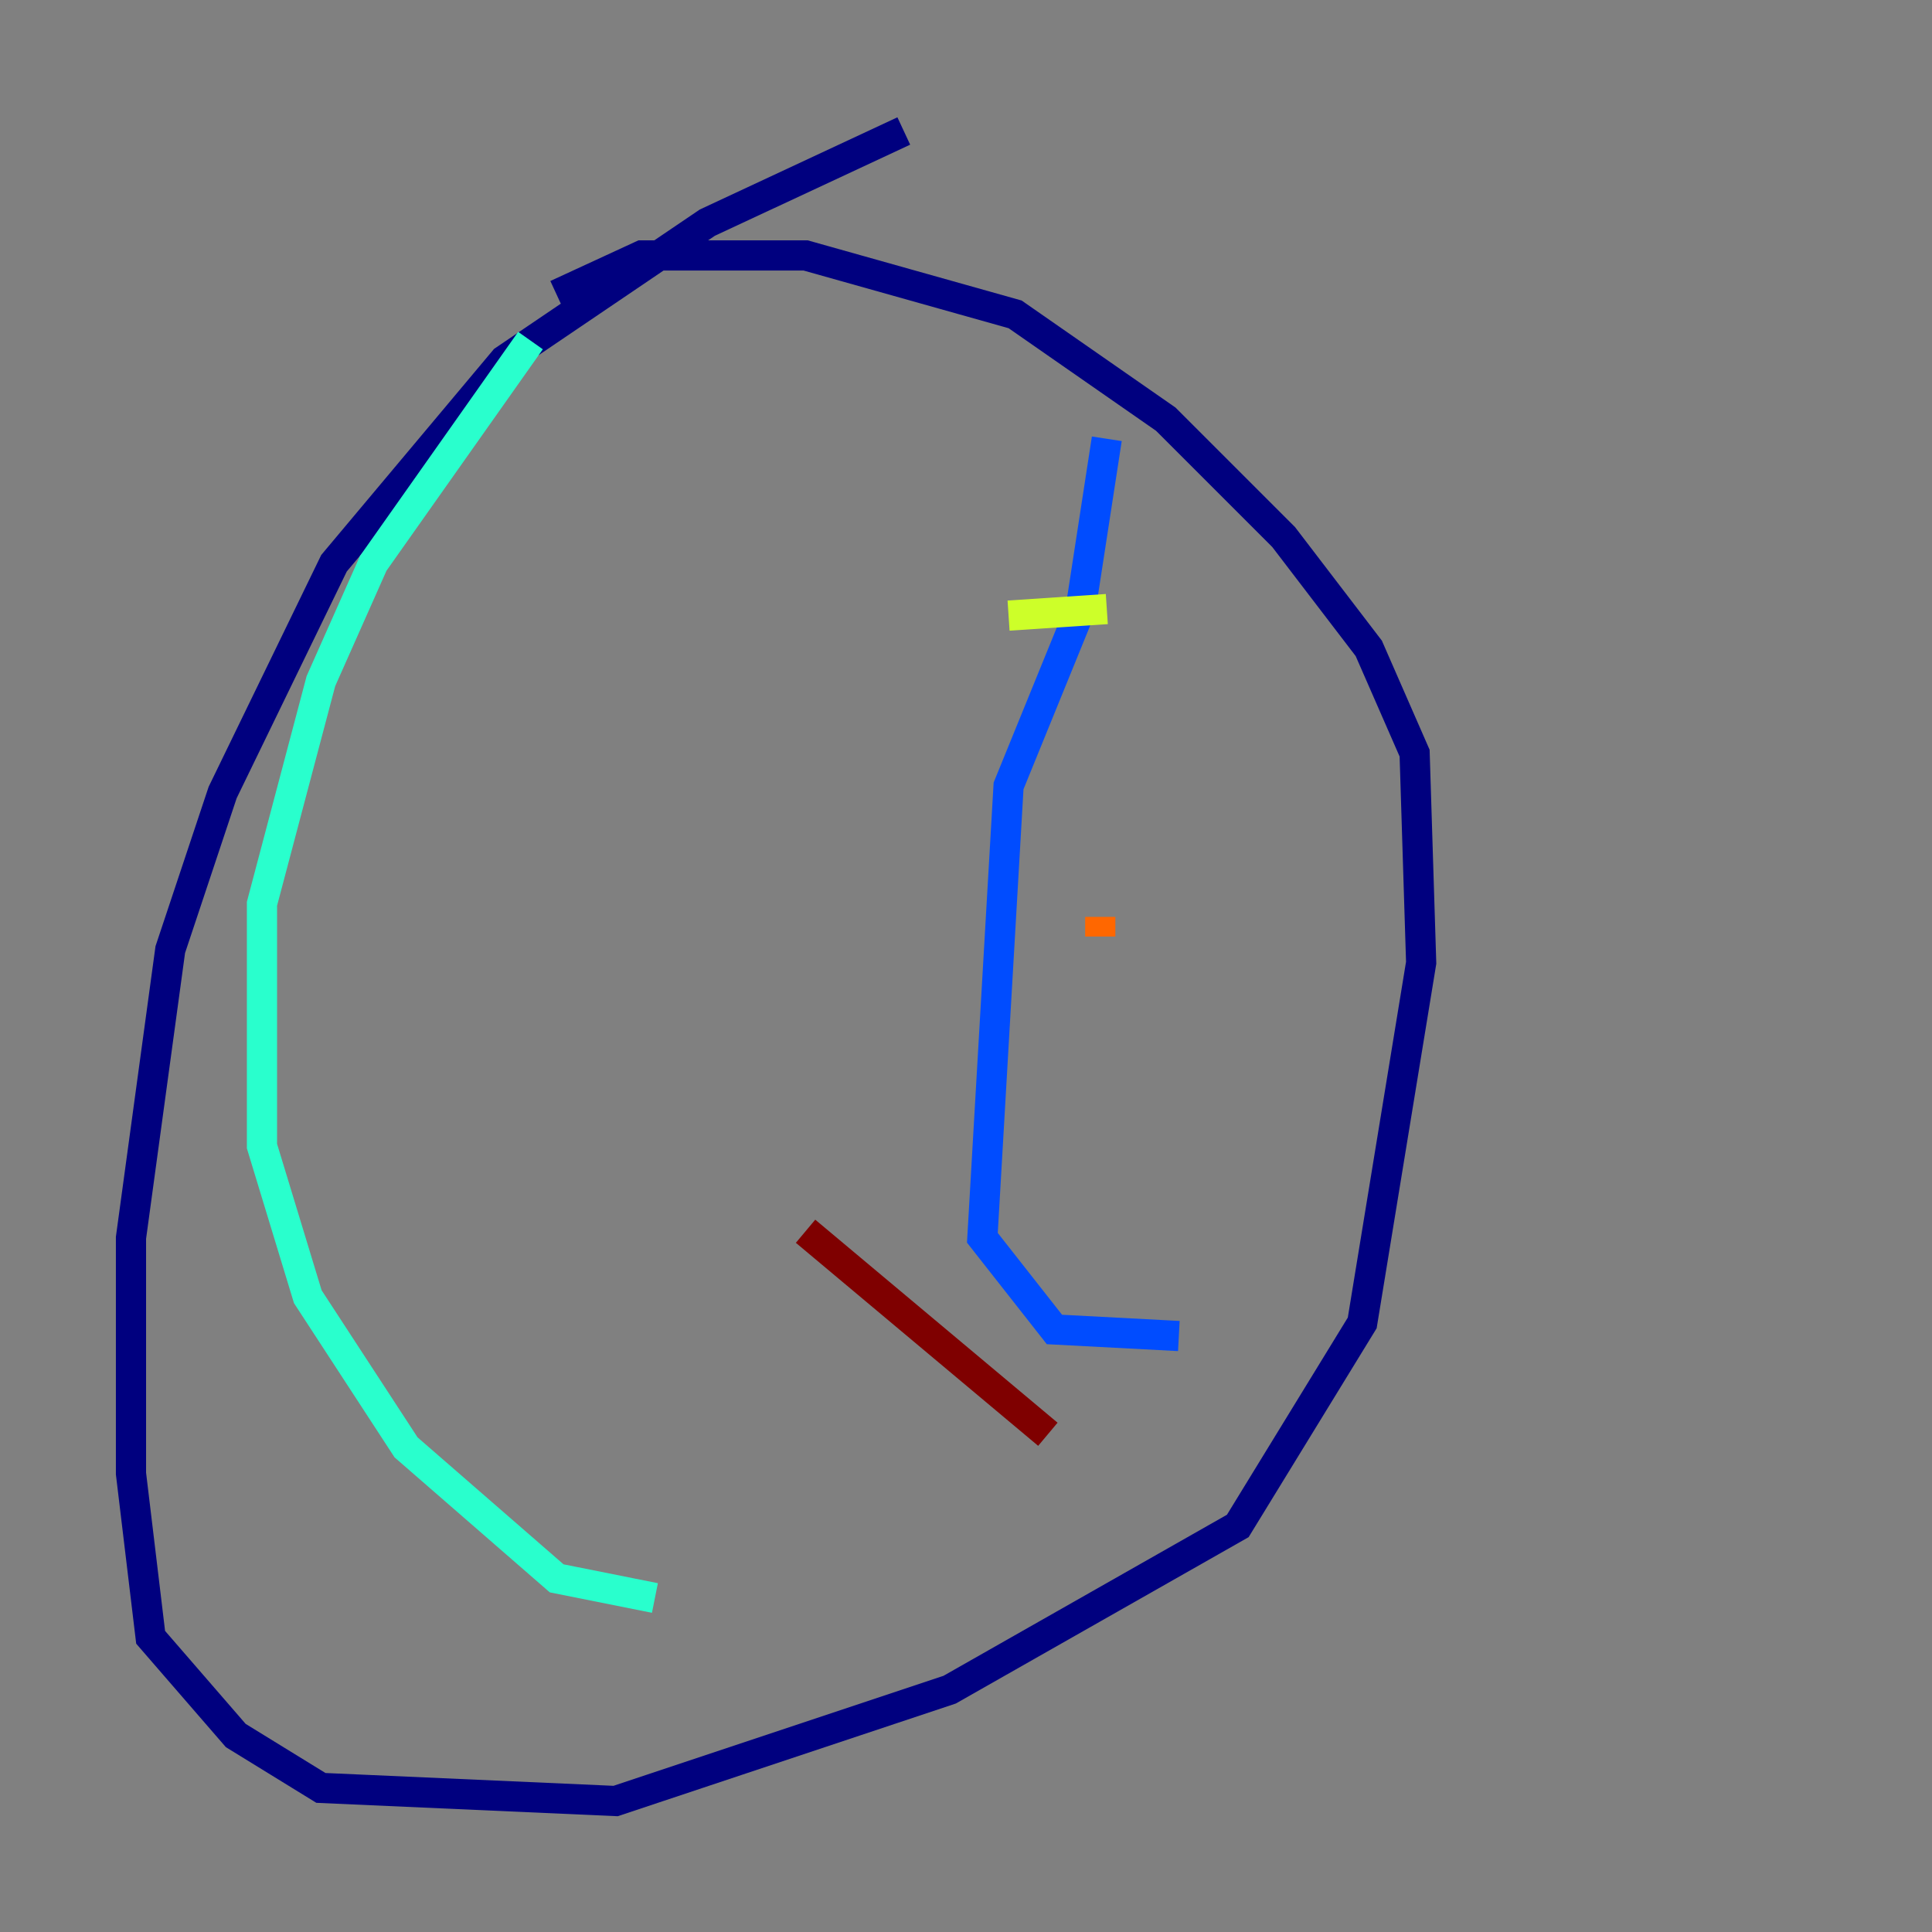 <?xml version="1.0" encoding="utf-8" ?>
<svg baseProfile="tiny" height="128" version="1.2" viewBox="0,0,128,128" width="128" xmlns="http://www.w3.org/2000/svg" xmlns:ev="http://www.w3.org/2001/xml-events" xmlns:xlink="http://www.w3.org/1999/xlink"><rect x="0" y="0" width="128" height="128" fill="#808080" stroke="none"/><defs /><polyline fill="none" points="59.878,8.678 46.861,14.752 33.41,23.864 22.129,37.315 14.752,52.502 11.281,62.915 8.678,82.007 8.678,97.627 9.98,108.475 15.62,114.983 21.261,118.454 40.786,119.322 62.915,111.946 82.007,101.098 90.251,87.647 94.156,63.783 93.722,49.898 90.685,42.956 85.044,35.58 77.234,27.77 67.254,20.827 53.37,16.922 42.522,16.922 36.881,19.525" stroke="#00007f" stroke-width="2" /><polyline fill="none" points="73.329,29.071 71.593,40.352 66.82,52.068 65.085,82.007 69.858,88.081 78.102,88.515" stroke="#004cff" stroke-width="2" /><polyline fill="none" points="35.146,22.563 24.732,37.315 21.261,45.125 17.356,59.878 17.356,75.932 20.393,85.912 26.902,95.891 36.881,104.57 43.39,105.871" stroke="#29ffcd" stroke-width="2" /><polyline fill="none" points="66.82,40.786 73.329,40.352" stroke="#cdff29" stroke-width="2" /><polyline fill="none" points="72.895,60.746 72.895,62.047" stroke="#ff6700" stroke-width="2" /><polyline fill="none" points="53.37,81.573 69.424,95.024" stroke="#7f0000" stroke-width="2" /></svg>